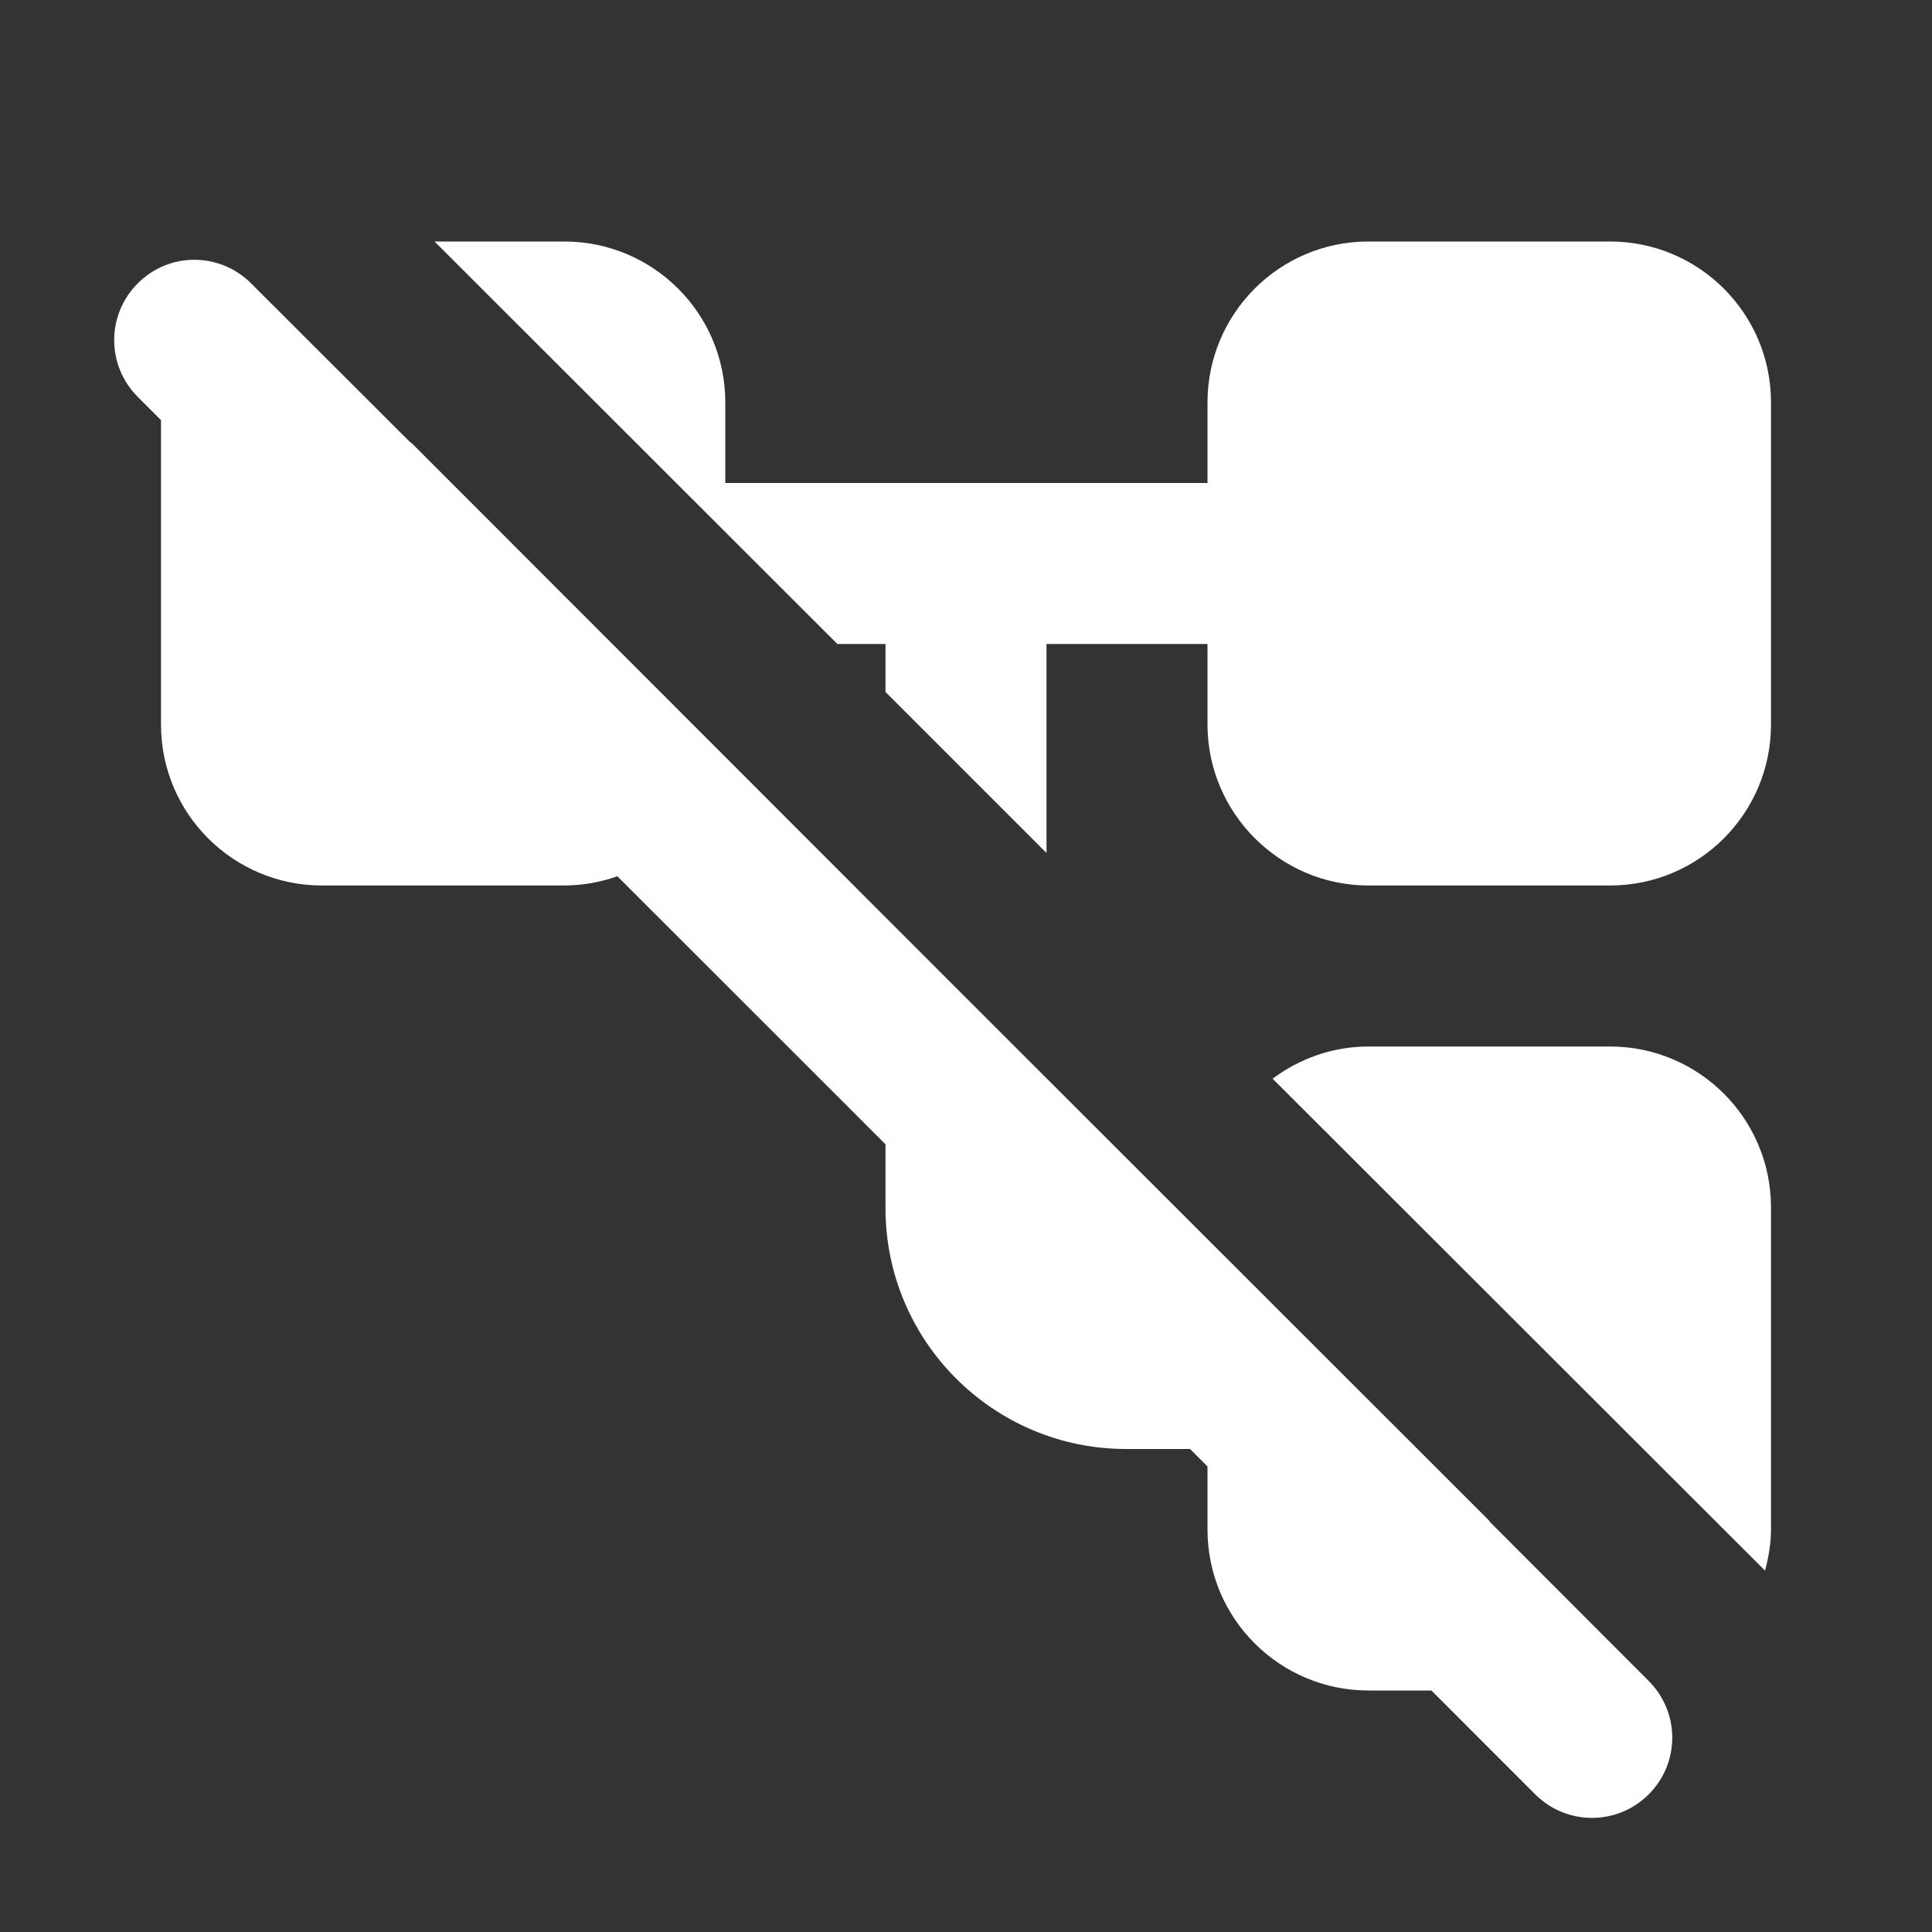 <?xml version="1.0" encoding="UTF-8" standalone="no"?>
<svg
   xmlns:dc="http://purl.org/dc/elements/1.1/"
   xmlns:cc="http://creativecommons.org/ns#"
   xmlns:rdf="http://www.w3.org/1999/02/22-rdf-syntax-ns#"
   xmlns:svg="http://www.w3.org/2000/svg"
   xmlns="http://www.w3.org/2000/svg"
   xmlns:sodipodi="http://sodipodi.sourceforge.net/DTD/sodipodi-0.dtd"
   xmlns:inkscape="http://www.inkscape.org/namespaces/inkscape"
   enable-background="new 0 0 24 24"
   height="24"
   viewBox="0 0 24 24"
   width="24"
   version="1.1"
   id="svg4"
   sodipodi:docname="nm-device-wired (copy).svg"
   inkscape:version="1.0.2 (e86c870879, 2021-01-15)">
  <rect x="0" y="0" width="24" height="24" fill="#333333" stroke="none"/>
  <defs
     id="defs8" />
  <sodipodi:namedview
     pagecolor="#ffffff"
     bordercolor="#666666"
     borderopacity="1"
     objecttolerance="10"
     gridtolerance="10"
     guidetolerance="10"
     inkscape:pageopacity="0"
     inkscape:pageshadow="2"
     inkscape:window-width="1908"
     inkscape:window-height="1031"
     id="namedview6"
     showgrid="false"
     showguides="false"
     inkscape:zoom="21"
     inkscape:cx="12.344828"
     inkscape:cy="14.229192"
     inkscape:window-x="8"
     inkscape:window-y="1109"
     inkscape:window-maximized="0"
     inkscape:current-layer="svg4" />
  <path fill="#ffffff"
     id="path2"
     d="M 5.398,3 C 6.975,4.576 8.545,6.145 10.402,8 H 11 v 0.596 c 0.748,0.747 1.248,1.249 2,2 V 8 h 2 v 1 c 0,1.1 0.9,2 2,2 h 3 c 1.11,0 2,-0.9 2,-2 V 5 C 22,3.89 21.1,3 20,3 H 17 C 15.89,3 15,3.9 15,5 V 6 H 9.01 V 5 c 0,-1.11 -0.9,-2 -2,-2 z M 2.891,3.734 C 2.346,4.092 2,4.302 2,5 v 4 c 0,1.11 0.9,2 2,2 H 7 C 7.979,11 8.784,10.299 8.961,9.379 Z M 11,11.416 v 3.594 C 11,16.66 12.34,18 13.99,18 H 15 v 1 c 0,1.11 0.9,2 2,2 h 3 c 0.18,0 0.352,-0.032 0.518,-0.076 L 15,15.412 V 16 H 13.99 C 13.45,16 13,15.55 13,15.01 V 13.414 Z M 17,13 c -0.449,0 -0.859,0.152 -1.191,0.4 2.212,2.209 4.509,4.505 6.117,6.111 C 21.969,19.348 22,19.178 22,19 v -4 c 0,-1.11 -0.9,-2 -2,-2 z"
     sodipodi:nodetypes="cccccccssssssssccssccsssscccsscssscccssccsccssss" />
  <path fill="#ffffff"
     id="path2-3"
     d="m 2.414,3.227 c -0.255,0 -0.508,0.098 -0.703,0.293 -0.39,0.39 -0.39,1.02 0,1.41 2.625,2.623 5.731,5.729 8.682,8.678 2.948,2.95 6.055,6.057 8.678,8.682 0.39,0.39 1.02,0.39 1.41,0 0.39,-0.39 0.39,-1.018 0,-1.408 L 18.508,18.906 c -0.007,-0.008 -0.01,-0.018 -0.018,-0.025 l -6.688,-6.684 -6.684,-6.688 c -0.008,-0.008 -0.018,-0.01 -0.025,-0.018 L 3.119,3.52 c -0.195,-0.195 -0.45,-0.293 -0.705,-0.293 z" />
</svg>
